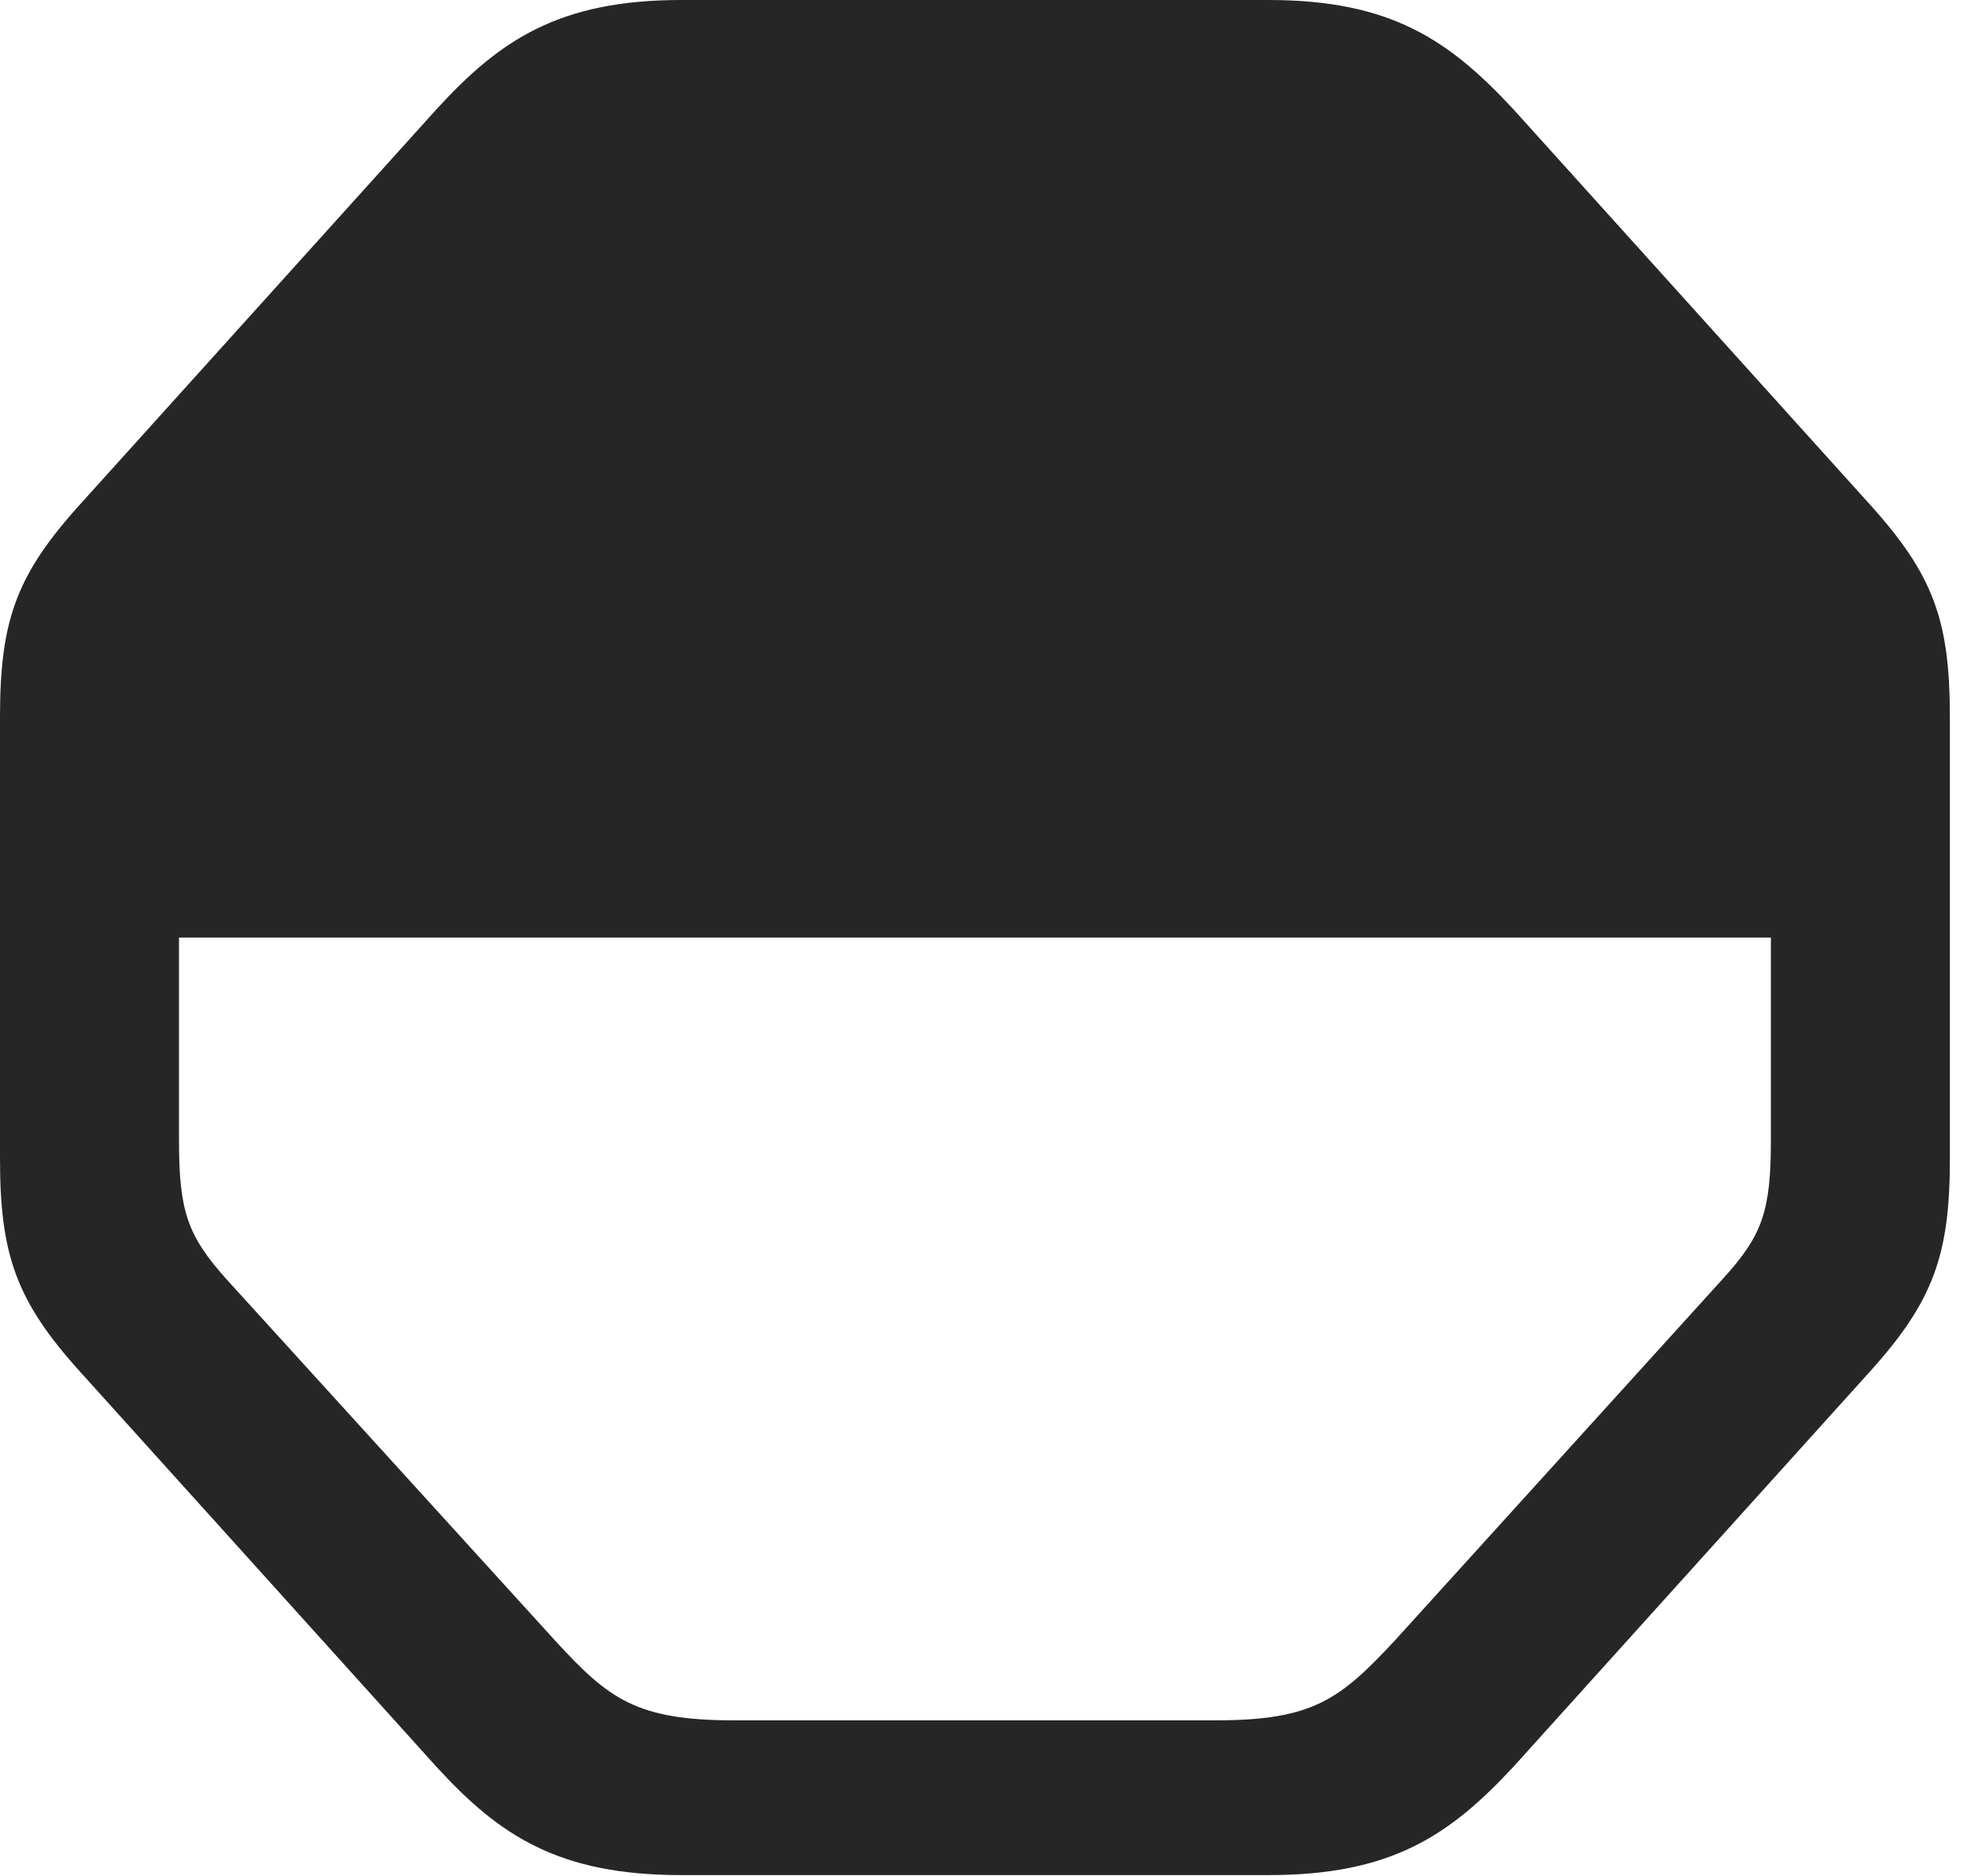 <?xml version="1.0" encoding="UTF-8"?>
<!--Generator: Apple Native CoreSVG 326-->
<!DOCTYPE svg
PUBLIC "-//W3C//DTD SVG 1.1//EN"
       "http://www.w3.org/Graphics/SVG/1.1/DTD/svg11.dtd">
<svg version="1.1" xmlns="http://www.w3.org/2000/svg" xmlns:xlink="http://www.w3.org/1999/xlink" viewBox="0 0 27.904 26.51">
 <g>
  <rect height="26.51" opacity="0" width="27.904" x="0" y="0"/>
  <path d="M9.625 26.496L17.924 26.496C19.66 26.496 20.48 25.936 21.383 24.965L26.414 19.387C27.316 18.389 27.549 17.732 27.549 16.379L27.549 10.131C27.549 8.764 27.316 8.121 26.414 7.123L21.383 1.545C20.48 0.574 19.66 0 17.924 0L9.625 0C7.889 0 7.055 0.574 6.166 1.545L1.135 7.123C0.232 8.121 0 8.764 0 10.131L0 16.379C0 17.732 0.232 18.389 1.135 19.387L6.166 24.965C7.055 25.936 7.889 26.496 9.625 26.496ZM25.02 13.248L25.02 16.119C25.02 17.117 24.896 17.459 24.35 18.061L19.701 23.188C18.936 24.008 18.553 24.309 17.186 24.309L10.363 24.309C8.996 24.309 8.6 24.008 7.848 23.188L3.186 18.061C2.652 17.459 2.529 17.117 2.529 16.119L2.529 13.248Z" fill="black" fill-opacity="0.85"/>
 </g>
</svg>
